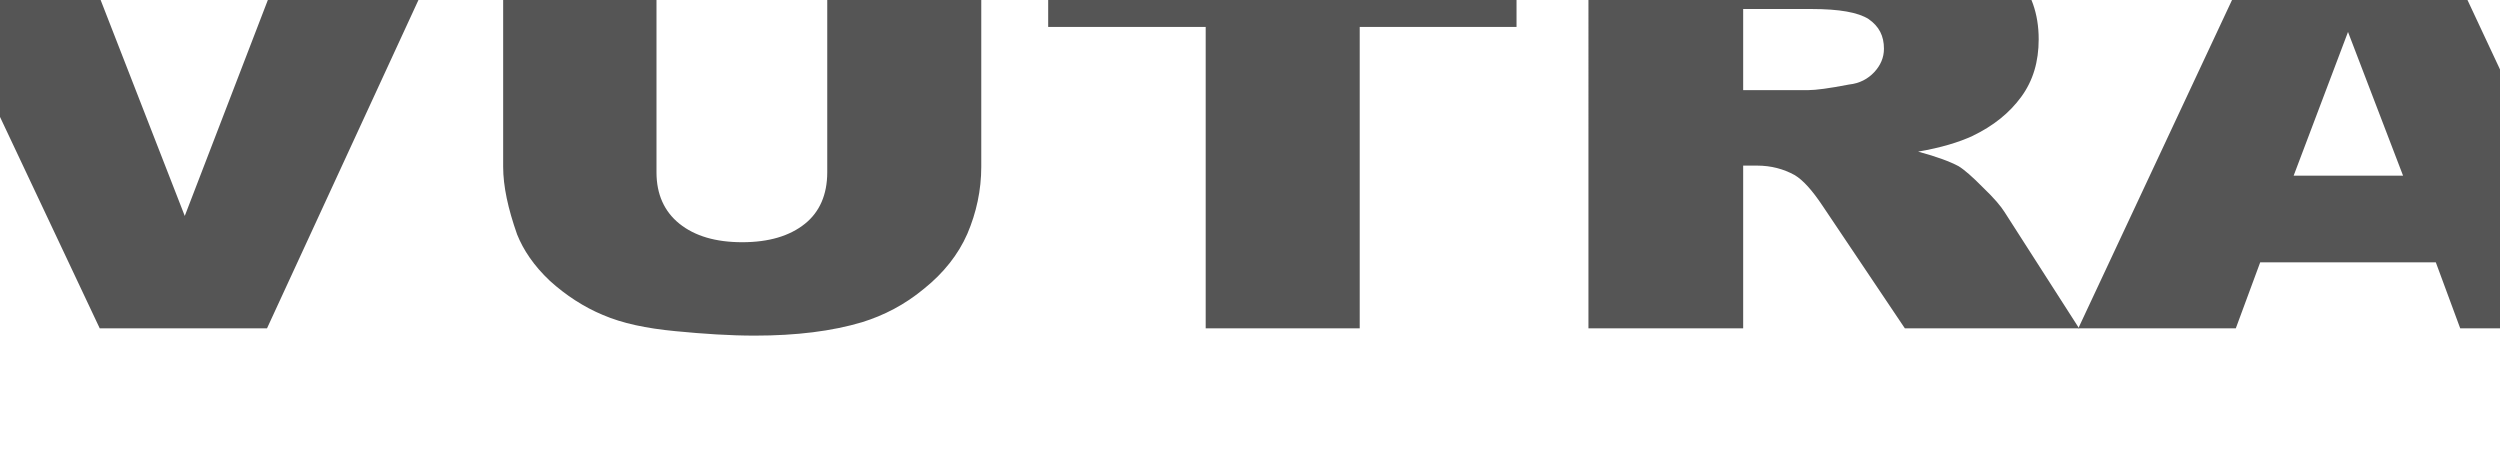 <svg xmlns="http://www.w3.org/2000/svg" viewBox="0 0 1100 200" fill="#555" fill-rule="nonzero" stroke-linejoin="round" stroke-miterlimit="2" xmlns:v="https://vecta.io/nano"><path d="M-39.222-31.713h71.146L81.296 95.013l48.759-126.726h68.692l-81.265 176.186H43.883L-39.222-31.713zm403.209 0h67.772V73.359c0 10.335-2.147 20.178-6.133 29.528-3.987 9.105-10.427 17.225-19.013 24.115-8.587 7.136-17.786 11.811-27.293 14.764-13.186 3.937-28.826 5.906-47.226 5.906-10.733 0-22.386-.738-34.959-1.969-12.88-1.23-23.306-3.445-31.893-7.136-8.28-3.445-16.253-8.612-23.306-15.01-7.053-6.644-11.653-13.534-14.413-20.424-3.987-11.319-6.133-21.162-6.133-29.774V-31.713h67.466V75.819c0 9.597 3.373 17.225 10.12 22.638s15.946 8.12 27.6 8.12 20.853-2.707 27.6-8.12c6.44-5.167 9.813-12.796 9.813-22.638V-31.713zm97.211 0h206.077v43.554h-68.999v132.631h-67.772V11.841h-69.306v-43.554zm237.719 176.186V-31.713h113.158c20.853 0 36.799 1.476 48.146 4.429 11.04 2.707 19.933 8.12 26.68 15.995s10.12 17.225 10.12 28.544c0 9.843-2.453 18.209-7.667 25.345s-12.266 12.796-21.466 17.225c-5.827 2.707-13.8 5.167-23.92 6.89 8.28 2.215 14.106 4.429 17.786 6.398 2.453 1.476 6.133 4.675 10.733 9.351 4.907 4.675 7.973 8.366 9.507 10.827l32.813 51.182h-76.666l-36.186-53.889c-4.6-6.89-8.587-11.319-12.266-13.534-4.907-2.707-10.427-4.183-16.56-4.183h-6.133v71.606h-68.079zm68.079-104.826h28.826c3.067 0 8.893-.738 17.786-2.461 4.6-.492 8.28-2.461 11.04-5.414s4.293-6.398 4.293-10.335c0-5.66-2.147-9.843-6.747-13.042-4.6-2.953-12.88-4.429-25.146-4.429h-30.053v35.68z"/><path d="M1071.763 115.437h-77.279l-10.733 29.036h-69.306l82.492-176.186h73.906l82.492 176.186h-70.839l-10.733-29.036zm-14.413-38.141l-24.226-63.24-23.92 63.24h48.146z"/></svg>